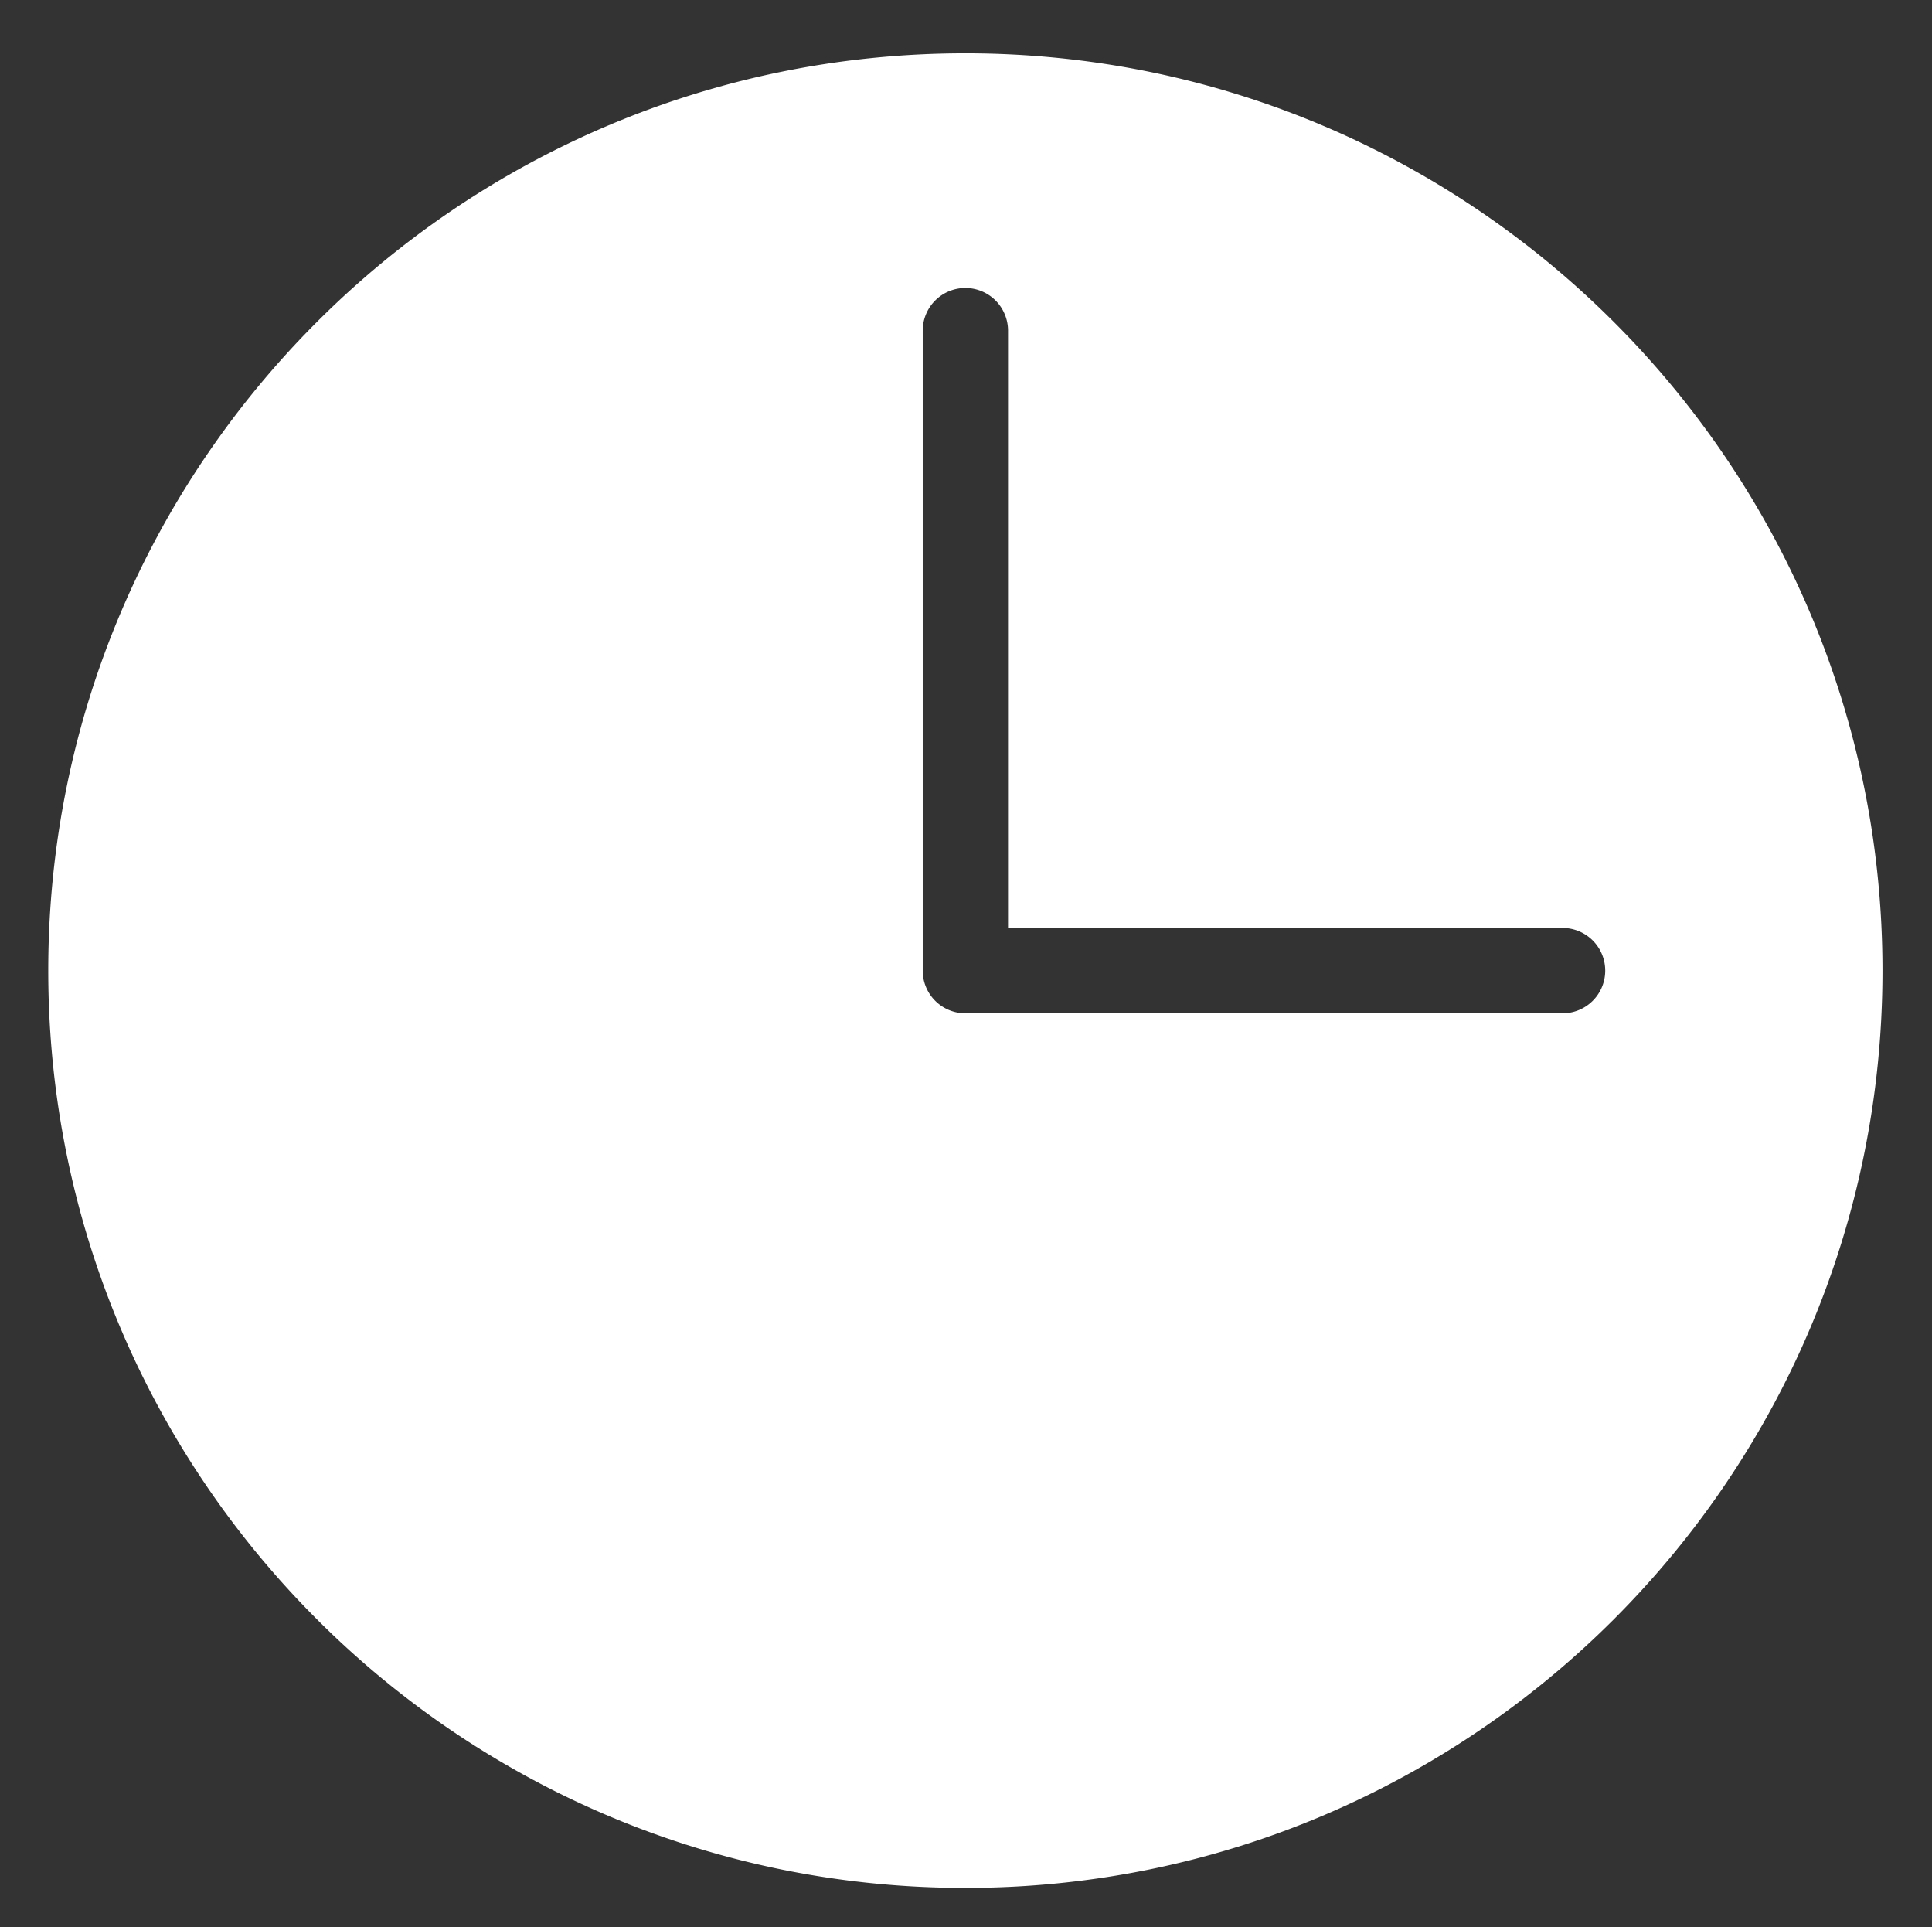 <svg xmlns="http://www.w3.org/2000/svg" xmlns:xlink="http://www.w3.org/1999/xlink" width="507.269" height="505.844" viewBox="0 0 507.269 505.844">
  <rect x="0" y="0" width="507.269" height="505.844" fill="#333333" stroke="none"/>
  <defs>
    <clipPath id="clip-path">
      <rect x="26" y="-14" width="507.269" height="505.844" fill="none"/>
    </clipPath>
  </defs>
  <g id="Groupe_défilant_55" data-name="Groupe défilant 55" transform="translate(-26 14)" clip-path="url(#clip-path)" style="isolation: isolate">
    <g id="noun-clock-746589" transform="translate(-70.531 -39.203)">
      <path id="Tracé_210" data-name="Tracé 210" d="M350,39.2c-132.99,0-240.8,107.81-240.8,240.8S217.01,520.8,350,520.8,590.8,412.993,590.8,280,482.99,39.2,350,39.2Zm0,61.6A11.2,11.2,0,0,1,361.2,112V268.8H506.8a11.2,11.2,0,0,1,0,22.4H350A11.2,11.2,0,0,1,338.8,280V112A11.2,11.2,0,0,1,350,100.8Z" fill="#fff"/>
      <g id="Groupe_191" data-name="Groupe 191" transform="translate(70 644)">
        <path id="Tracé_211" data-name="Tracé 211" d="M18.766-1.125A13.3,13.3,0,0,1,15.735,0a13.627,13.627,0,0,1-3.281.391A11.208,11.208,0,0,1,4.375-2.453a10.2,10.2,0,0,1-2.984-7.734,10.175,10.175,0,0,1,2.984-7.734,11.183,11.183,0,0,1,8.078-2.859,13.627,13.627,0,0,1,3.281.391,13.3,13.3,0,0,1,3.031,1.125v4.219A12.009,12.009,0,0,0,15.875-16.5a9.532,9.532,0,0,0-3-.469,5.61,5.61,0,0,0-4.422,1.813,7.181,7.181,0,0,0-1.609,4.969A7.208,7.208,0,0,0,8.454-5.219a5.626,5.626,0,0,0,4.422,1.8,9.754,9.754,0,0,0,3-.453,11.674,11.674,0,0,0,2.891-1.469Z" fill="#fff"/>
      </g>
      <g id="Groupe_192" data-name="Groupe 192" transform="translate(90.551 644)">
        <path id="Tracé_212" data-name="Tracé 212" d="M13.734-11.141a6.765,6.765,0,0,0-1.3-.437,5.346,5.346,0,0,0-1.266-.156,3.566,3.566,0,0,0-2.906,1.219A5.2,5.2,0,0,0,7.25-7.063V0H2.359V-15.312H7.25V-12.8a6.217,6.217,0,0,1,2.156-2.187,5.829,5.829,0,0,1,2.938-.7,5.207,5.207,0,0,1,.531.031c.2.012.477.039.844.078Z" fill="#fff"/>
      </g>
      <g id="Groupe_193" data-name="Groupe 193" transform="translate(104.359 644)">
        <path id="Tracé_213" data-name="Tracé 213" d="M17.641-7.7V-6.3H6.188a3.641,3.641,0,0,0,1.25,2.578,4.619,4.619,0,0,0,2.984.859,11.52,11.52,0,0,0,3.156-.453A16.707,16.707,0,0,0,16.907-4.7V-.938a20.629,20.629,0,0,1-3.469.984A18.006,18.006,0,0,1,9.969.391,9.241,9.241,0,0,1,3.5-1.719,7.635,7.635,0,0,1,1.2-7.641a7.713,7.713,0,0,1,2.266-5.891,8.645,8.645,0,0,1,6.219-2.156A7.79,7.79,0,0,1,15.469-13.5a7.851,7.851,0,0,1,2.172,5.8ZM12.61-9.328a3.1,3.1,0,0,0-.812-2.234,2.8,2.8,0,0,0-2.125-.859,3.335,3.335,0,0,0-2.312.8,3.665,3.665,0,0,0-1.109,2.3Z" fill="#fff"/>
      </g>
      <g id="Groupe_194" data-name="Groupe 194" transform="translate(123.348 644)">
        <path id="Tracé_214" data-name="Tracé 214" d="M9.219-6.891a4.216,4.216,0,0,0-2.312.516,1.724,1.724,0,0,0-.766,1.531,1.817,1.817,0,0,0,.625,1.469,2.616,2.616,0,0,0,1.719.516,3.087,3.087,0,0,0,2.328-.984,3.463,3.463,0,0,0,.953-2.484v-.562Zm7.469-1.844V0H11.766V-2.266A6.323,6.323,0,0,1,9.547-.234a6.625,6.625,0,0,1-3,.625A5.441,5.441,0,0,1,2.687-.984,4.707,4.707,0,0,1,1.2-4.594,4.421,4.421,0,0,1,3.047-8.531Q4.9-9.8,8.875-9.8h2.891v-.391a1.81,1.81,0,0,0-.922-1.687,5.808,5.808,0,0,0-2.859-.547,13.157,13.157,0,0,0-2.937.313,10.134,10.134,0,0,0-2.5.938v-3.734a29.776,29.776,0,0,1,3.141-.578,25.681,25.681,0,0,1,3.188-.2q4.137,0,5.969,1.641t1.844,5.313Z" fill="#fff"/>
      </g>
      <g id="Groupe_195" data-name="Groupe 195" transform="translate(142.242 644)">
        <path id="Tracé_215" data-name="Tracé 215" d="M7.7-19.656v4.344H12.75v3.5H7.7v6.5a1.89,1.89,0,0,0,.422,1.438A2.632,2.632,0,0,0,9.8-3.5h2.516V0H8.125Q5.219,0,4-1.2,2.793-2.422,2.8-5.312v-6.5H.375v-3.5H2.8v-4.344Z" fill="#fff"/>
      </g>
      <g id="Groupe_196" data-name="Groupe 196" transform="translate(155.629 644)">
        <path id="Tracé_216" data-name="Tracé 216" d="M17.641-7.7V-6.3H6.188a3.641,3.641,0,0,0,1.25,2.578,4.619,4.619,0,0,0,2.984.859,11.52,11.52,0,0,0,3.156-.453A16.707,16.707,0,0,0,16.907-4.7V-.938a20.629,20.629,0,0,1-3.469.984A18.006,18.006,0,0,1,9.969.391,9.241,9.241,0,0,1,3.5-1.719,7.635,7.635,0,0,1,1.2-7.641a7.713,7.713,0,0,1,2.266-5.891,8.645,8.645,0,0,1,6.219-2.156A7.79,7.79,0,0,1,15.469-13.5a7.851,7.851,0,0,1,2.172,5.8ZM12.61-9.328a3.1,3.1,0,0,0-.812-2.234,2.8,2.8,0,0,0-2.125-.859,3.335,3.335,0,0,0-2.312.8,3.665,3.665,0,0,0-1.109,2.3Z" fill="#fff"/>
      </g>
      <g id="Groupe_197" data-name="Groupe 197" transform="translate(174.617 644)">
        <path id="Tracé_217" data-name="Tracé 217" d="M12.766-13.078v-8.2h4.922V0H12.766V-2.219A6.444,6.444,0,0,1,10.547-.235,6.155,6.155,0,0,1,7.719.39,5.694,5.694,0,0,1,3.079-1.86,8.908,8.908,0,0,1,1.266-7.641a8.938,8.938,0,0,1,1.813-5.8,5.694,5.694,0,0,1,4.641-2.25,5.972,5.972,0,0,1,2.813.641,6.776,6.776,0,0,1,2.234,1.969ZM9.547-3.156A2.776,2.776,0,0,0,11.938-4.3a5.7,5.7,0,0,0,.828-3.344,5.639,5.639,0,0,0-.828-3.328,2.769,2.769,0,0,0-2.391-1.156,2.76,2.76,0,0,0-2.391,1.156,5.611,5.611,0,0,0-.828,3.328A5.673,5.673,0,0,0,7.157-4.3,2.766,2.766,0,0,0,9.547-3.156Z" fill="#fff"/>
      </g>
      <g id="Groupe_198" data-name="Groupe 198" transform="translate(204.41 644)">
        <path id="Tracé_218" data-name="Tracé 218" d="M10.5-3.156A2.79,2.79,0,0,0,12.906-4.3a5.7,5.7,0,0,0,.828-3.344,5.639,5.639,0,0,0-.828-3.328A2.783,2.783,0,0,0,10.5-12.125a2.816,2.816,0,0,0-2.422,1.156A5.66,5.66,0,0,0,7.25-7.641a5.643,5.643,0,0,0,.828,3.328A2.807,2.807,0,0,0,10.5-3.156ZM7.25-13.078a6.934,6.934,0,0,1,2.234-1.969,6.059,6.059,0,0,1,2.828-.641,5.718,5.718,0,0,1,4.656,2.25,8.961,8.961,0,0,1,1.813,5.8,8.93,8.93,0,0,1-1.812,5.781A5.718,5.718,0,0,1,12.313.391,6.2,6.2,0,0,1,9.484-.234,6.766,6.766,0,0,1,7.25-2.219V0H2.359V-21.281H7.25Z" fill="#fff"/>
      </g>
      <g id="Groupe_199" data-name="Groupe 199" transform="translate(224.453 644)">
        <path id="Tracé_219" data-name="Tracé 219" d="M.344-15.312H5.234L9.359-4.921l3.5-10.391H17.75L11.312,1.454A8.179,8.179,0,0,1,9.047,5.017,5.316,5.316,0,0,1,5.641,6.048H2.8V2.829H4.328a3.163,3.163,0,0,0,1.813-.406,2.555,2.555,0,0,0,.891-1.406L7.172.595Z" fill="#fff"/>
      </g>
      <g id="Groupe_200" data-name="Groupe 200" transform="translate(252.453 644)">
        <path id="Tracé_220" data-name="Tracé 220" d="M10.75-12.516a2.811,2.811,0,0,0,1.875-.547,1.97,1.97,0,0,0,.656-1.609,1.964,1.964,0,0,0-.656-1.594,2.772,2.772,0,0,0-1.875-.562H7.828v4.313Zm.172,8.938a3.629,3.629,0,0,0,2.391-.672,2.5,2.5,0,0,0,.8-2.031,2.425,2.425,0,0,0-.8-1.984,3.669,3.669,0,0,0-2.391-.656H7.828v5.344Zm4.891-7.344A4.645,4.645,0,0,1,18.437-9.11a5.5,5.5,0,0,1,.938,3.25,5.091,5.091,0,0,1-2,4.406Q15.371,0,11.312,0H2.578V-20.406h7.891q4.248,0,6.156,1.281a4.583,4.583,0,0,1,1.922,4.109,4.457,4.457,0,0,1-.7,2.547,4.238,4.238,0,0,1-2.031,1.547Z" fill="#fff"/>
      </g>
      <g id="Groupe_201" data-name="Groupe 201" transform="translate(273.793 644)">
        <path id="Tracé_221" data-name="Tracé 221" d="M9.219-6.891a4.216,4.216,0,0,0-2.312.516,1.724,1.724,0,0,0-.766,1.531,1.817,1.817,0,0,0,.625,1.469,2.616,2.616,0,0,0,1.719.516,3.087,3.087,0,0,0,2.328-.984,3.463,3.463,0,0,0,.953-2.484v-.562Zm7.469-1.844V0H11.766V-2.266A6.323,6.323,0,0,1,9.547-.234a6.625,6.625,0,0,1-3,.625A5.441,5.441,0,0,1,2.687-.984,4.707,4.707,0,0,1,1.2-4.594,4.421,4.421,0,0,1,3.047-8.531Q4.9-9.8,8.875-9.8h2.891v-.391a1.81,1.81,0,0,0-.922-1.687,5.808,5.808,0,0,0-2.859-.547,13.157,13.157,0,0,0-2.937.313,10.134,10.134,0,0,0-2.5.938v-3.734a29.776,29.776,0,0,1,3.141-.578,25.681,25.681,0,0,1,3.188-.2q4.137,0,5.969,1.641t1.844,5.313Z" fill="#fff"/>
      </g>
      <g id="Groupe_202" data-name="Groupe 202" transform="translate(292.688 644)">
        <path id="Tracé_222" data-name="Tracé 222" d="M13.734-11.141a6.765,6.765,0,0,0-1.3-.437,5.346,5.346,0,0,0-1.266-.156,3.566,3.566,0,0,0-2.906,1.219A5.2,5.2,0,0,0,7.25-7.063V0H2.359V-15.312H7.25V-12.8a6.217,6.217,0,0,1,2.156-2.187,5.829,5.829,0,0,1,2.938-.7,5.207,5.207,0,0,1,.531.031c.2.012.477.039.844.078Z" fill="#fff"/>
      </g>
      <g id="Groupe_203" data-name="Groupe 203" transform="translate(306.496 644)">
        <path id="Tracé_223" data-name="Tracé 223" d="M13.734-11.141a6.765,6.765,0,0,0-1.3-.437,5.346,5.346,0,0,0-1.266-.156,3.566,3.566,0,0,0-2.906,1.219A5.2,5.2,0,0,0,7.25-7.063V0H2.359V-15.312H7.25V-12.8a6.217,6.217,0,0,1,2.156-2.187,5.829,5.829,0,0,1,2.938-.7,5.207,5.207,0,0,1,.531.031c.2.012.477.039.844.078Z" fill="#fff"/>
      </g>
      <g id="Groupe_204" data-name="Groupe 204" transform="translate(320.305 644)">
        <path id="Tracé_224" data-name="Tracé 224" d="M9.219-6.891a4.216,4.216,0,0,0-2.312.516,1.724,1.724,0,0,0-.766,1.531,1.817,1.817,0,0,0,.625,1.469,2.616,2.616,0,0,0,1.719.516,3.087,3.087,0,0,0,2.328-.984,3.463,3.463,0,0,0,.953-2.484v-.562Zm7.469-1.844V0H11.766V-2.266A6.323,6.323,0,0,1,9.547-.234a6.625,6.625,0,0,1-3,.625A5.441,5.441,0,0,1,2.687-.984,4.707,4.707,0,0,1,1.2-4.594,4.421,4.421,0,0,1,3.047-8.531Q4.9-9.8,8.875-9.8h2.891v-.391a1.81,1.81,0,0,0-.922-1.687,5.808,5.808,0,0,0-2.859-.547,13.157,13.157,0,0,0-2.937.313,10.134,10.134,0,0,0-2.5.938v-3.734a29.776,29.776,0,0,1,3.141-.578,25.681,25.681,0,0,1,3.188-.2q4.137,0,5.969,1.641t1.844,5.313Z" fill="#fff"/>
      </g>
      <g id="Groupe_205" data-name="Groupe 205" transform="translate(339.199 644)">
        <path id="Tracé_225" data-name="Tracé 225" d="M14.719-14.828v3.984a7.612,7.612,0,0,0-2-1.016,6.629,6.629,0,0,0-2.078-.328,4.232,4.232,0,0,0-3.2,1.2A4.628,4.628,0,0,0,6.3-7.64,4.653,4.653,0,0,0,7.438-4.3a4.253,4.253,0,0,0,3.2,1.188,7.133,7.133,0,0,0,2.172-.328,6.412,6.412,0,0,0,1.906-1.016v4a13.234,13.234,0,0,1-2.328.625,13.04,13.04,0,0,1-2.375.219A9.292,9.292,0,0,1,3.531-1.734,7.577,7.577,0,0,1,1.2-7.64a7.607,7.607,0,0,1,2.328-5.922,9.311,9.311,0,0,1,6.484-2.125,13.04,13.04,0,0,1,2.375.219,13.073,13.073,0,0,1,2.328.641Z" fill="#fff"/>
      </g>
      <g id="Groupe_206" data-name="Groupe 206" transform="translate(355.797 644)">
        <path id="Tracé_226" data-name="Tracé 226" d="M2.188-5.969v-9.344H7.109v1.531c0,.836-.008,1.875-.016,3.125s-.016,2.086-.016,2.5a26.311,26.311,0,0,0,.094,2.672A3.08,3.08,0,0,0,7.5-4.313a2.154,2.154,0,0,0,.8.75,2.357,2.357,0,0,0,1.109.25,2.843,2.843,0,0,0,2.406-1.172,5.364,5.364,0,0,0,.875-3.266v-7.563h4.891V0H12.688V-2.219A7.694,7.694,0,0,1,10.344-.235,6,6,0,0,1,7.609.39,5,5,0,0,1,3.578-1.235,7.075,7.075,0,0,1,2.188-5.969Z" fill="#fff"/>
      </g>
      <g id="Groupe_207" data-name="Groupe 207" transform="translate(375.73 644)">
        <path id="Tracé_227" data-name="Tracé 227" d="M12.766-13.078v-8.2h4.922V0H12.766V-2.219A6.444,6.444,0,0,1,10.547-.235,6.155,6.155,0,0,1,7.719.39,5.694,5.694,0,0,1,3.079-1.86,8.908,8.908,0,0,1,1.266-7.641a8.938,8.938,0,0,1,1.813-5.8,5.694,5.694,0,0,1,4.641-2.25,5.972,5.972,0,0,1,2.813.641,6.776,6.776,0,0,1,2.234,1.969ZM9.547-3.156A2.776,2.776,0,0,0,11.938-4.3a5.7,5.7,0,0,0,.828-3.344,5.639,5.639,0,0,0-.828-3.328,2.769,2.769,0,0,0-2.391-1.156,2.76,2.76,0,0,0-2.391,1.156,5.611,5.611,0,0,0-.828,3.328A5.673,5.673,0,0,0,7.157-4.3,2.766,2.766,0,0,0,9.547-3.156Z" fill="#fff"/>
      </g>
      <g id="Groupe_208" data-name="Groupe 208" transform="translate(395.773 644)">
        <path id="Tracé_228" data-name="Tracé 228" d="M9.219-6.891a4.216,4.216,0,0,0-2.312.516,1.724,1.724,0,0,0-.766,1.531,1.817,1.817,0,0,0,.625,1.469,2.616,2.616,0,0,0,1.719.516,3.087,3.087,0,0,0,2.328-.984,3.463,3.463,0,0,0,.953-2.484v-.562Zm7.469-1.844V0H11.766V-2.266A6.323,6.323,0,0,1,9.547-.234a6.625,6.625,0,0,1-3,.625A5.441,5.441,0,0,1,2.687-.984,4.707,4.707,0,0,1,1.2-4.594,4.421,4.421,0,0,1,3.047-8.531Q4.9-9.8,8.875-9.8h2.891v-.391a1.81,1.81,0,0,0-.922-1.687,5.808,5.808,0,0,0-2.859-.547,13.157,13.157,0,0,0-2.937.313,10.134,10.134,0,0,0-2.5.938v-3.734a29.776,29.776,0,0,1,3.141-.578,25.681,25.681,0,0,1,3.188-.2q4.137,0,5.969,1.641t1.844,5.313Z" fill="#fff"/>
      </g>
      <g id="Groupe_209" data-name="Groupe 209" transform="translate(70 672)">
        <path id="Tracé_229" data-name="Tracé 229" d="M12.422-21.281v3.219h-2.7a2.193,2.193,0,0,0-1.453.375,1.725,1.725,0,0,0-.406,1.313v1.062h4.187v3.5H7.86V0H2.969V-11.812H.531v-3.5H2.969v-1.062a4.635,4.635,0,0,1,1.391-3.7,6.508,6.508,0,0,1,4.328-1.2Z" fill="#fff"/>
      </g>
      <g id="Groupe_210" data-name="Groupe 210" transform="translate(82.184 672)">
        <path id="Tracé_230" data-name="Tracé 230" d="M13.734-11.141a6.765,6.765,0,0,0-1.3-.437,5.346,5.346,0,0,0-1.266-.156,3.566,3.566,0,0,0-2.906,1.219A5.2,5.2,0,0,0,7.25-7.063V0H2.359V-15.312H7.25V-12.8a6.217,6.217,0,0,1,2.156-2.187,5.829,5.829,0,0,1,2.938-.7,5.207,5.207,0,0,1,.531.031c.2.012.477.039.844.078Z" fill="#fff"/>
      </g>
      <g id="Groupe_211" data-name="Groupe 211" transform="translate(95.992 672)">
        <path id="Tracé_231" data-name="Tracé 231" d="M9.641-12.188a2.885,2.885,0,0,0-2.484,1.172A5.637,5.637,0,0,0,6.3-7.641a5.636,5.636,0,0,0,.859,3.375A2.893,2.893,0,0,0,9.641-3.11a2.826,2.826,0,0,0,2.437-1.156,5.664,5.664,0,0,0,.859-3.375,5.664,5.664,0,0,0-.859-3.375A2.819,2.819,0,0,0,9.641-12.188Zm0-3.5a8.533,8.533,0,0,1,6.172,2.141,7.8,7.8,0,0,1,2.219,5.906,7.828,7.828,0,0,1-2.219,5.906A8.559,8.559,0,0,1,9.641.39a8.626,8.626,0,0,1-6.2-2.125A7.779,7.779,0,0,1,1.2-7.641a7.755,7.755,0,0,1,2.234-5.906A8.6,8.6,0,0,1,9.641-15.688Z" fill="#fff"/>
      </g>
      <g id="Groupe_212" data-name="Groupe 212" transform="translate(115.227 672)">
        <path id="Tracé_232" data-name="Tracé 232" d="M16.547-12.766a6.633,6.633,0,0,1,2.2-2.172,5.453,5.453,0,0,1,2.813-.75,4.948,4.948,0,0,1,4.016,1.641,7.079,7.079,0,0,1,1.391,4.719V0H22.047V-8.344c.008-.133.016-.32.016-.562a4.353,4.353,0,0,0-.484-2.344,1.683,1.683,0,0,0-1.531-.734,2.438,2.438,0,0,0-2.156,1.156,6,6,0,0,0-.781,3.312V0H12.188V-7.985a7.608,7.608,0,0,0-.437-3.266,1.67,1.67,0,0,0-1.562-.734,2.455,2.455,0,0,0-2.172,1.156,5.9,5.9,0,0,0-.766,3.3V0H2.328V-15.313H7.25v2.234a6.362,6.362,0,0,1,2.063-1.953,5.186,5.186,0,0,1,2.578-.656,5.2,5.2,0,0,1,2.813.766,4.822,4.822,0,0,1,1.844,2.156Z" fill="#fff"/>
      </g>
      <g id="Groupe_213" data-name="Groupe 213" transform="translate(154.152 672)">
        <path id="Tracé_233" data-name="Tracé 233" d="M7.7-19.656v4.344H12.75v3.5H7.7v6.5a1.89,1.89,0,0,0,.422,1.438A2.632,2.632,0,0,0,9.8-3.5h2.516V0H8.125Q5.219,0,4-1.2,2.793-2.422,2.8-5.312v-6.5H.375v-3.5H2.8v-4.344Z" fill="#fff"/>
      </g>
      <g id="Groupe_214" data-name="Groupe 214" transform="translate(167.535 672)">
        <path id="Tracé_234" data-name="Tracé 234" d="M17.75-9.328V0H12.828V-7.109a26.6,26.6,0,0,0-.094-2.766,2.94,2.94,0,0,0-.312-1.109,1.994,1.994,0,0,0-.781-.734,2.3,2.3,0,0,0-1.109-.266A2.827,2.827,0,0,0,8.125-10.8,5.345,5.345,0,0,0,7.25-7.531V0H2.359V-21.281H7.25v8.2a7.816,7.816,0,0,1,2.344-1.969,5.953,5.953,0,0,1,2.75-.641,4.965,4.965,0,0,1,4.031,1.641A7.142,7.142,0,0,1,17.75-9.328Z" fill="#fff"/>
      </g>
      <g id="Groupe_215" data-name="Groupe 215" transform="translate(187.469 672)">
        <path id="Tracé_235" data-name="Tracé 235" d="M17.641-7.7V-6.3H6.188a3.641,3.641,0,0,0,1.25,2.578,4.619,4.619,0,0,0,2.984.859,11.52,11.52,0,0,0,3.156-.453A16.707,16.707,0,0,0,16.907-4.7V-.938a20.629,20.629,0,0,1-3.469.984A18.006,18.006,0,0,1,9.969.391,9.241,9.241,0,0,1,3.5-1.719,7.635,7.635,0,0,1,1.2-7.641a7.713,7.713,0,0,1,2.266-5.891,8.645,8.645,0,0,1,6.219-2.156A7.79,7.79,0,0,1,15.469-13.5a7.851,7.851,0,0,1,2.172,5.8ZM12.61-9.328a3.1,3.1,0,0,0-.812-2.234,2.8,2.8,0,0,0-2.125-.859,3.335,3.335,0,0,0-2.312.8,3.665,3.665,0,0,0-1.109,2.3Z" fill="#fff"/>
      </g>
      <g id="Groupe_216" data-name="Groupe 216" transform="translate(216.207 672)">
        <path id="Tracé_236" data-name="Tracé 236" d="M2.578-20.406H8.453l7.422,14v-14h4.984V0H14.984L7.563-14V0H2.578Z" fill="#fff"/>
      </g>
      <g id="Groupe_217" data-name="Groupe 217" transform="translate(239.641 672)">
        <path id="Tracé_237" data-name="Tracé 237" d="M9.641-12.188a2.885,2.885,0,0,0-2.484,1.172A5.637,5.637,0,0,0,6.3-7.641a5.636,5.636,0,0,0,.859,3.375A2.893,2.893,0,0,0,9.641-3.11a2.826,2.826,0,0,0,2.437-1.156,5.664,5.664,0,0,0,.859-3.375,5.664,5.664,0,0,0-.859-3.375A2.819,2.819,0,0,0,9.641-12.188Zm0-3.5a8.533,8.533,0,0,1,6.172,2.141,7.8,7.8,0,0,1,2.219,5.906,7.828,7.828,0,0,1-2.219,5.906A8.559,8.559,0,0,1,9.641.39a8.626,8.626,0,0,1-6.2-2.125A7.779,7.779,0,0,1,1.2-7.641a7.755,7.755,0,0,1,2.234-5.906A8.6,8.6,0,0,1,9.641-15.688Z" fill="#fff"/>
      </g>
      <g id="Groupe_218" data-name="Groupe 218" transform="translate(258.879 672)">
        <path id="Tracé_238" data-name="Tracé 238" d="M2.188-5.969v-9.344H7.109v1.531c0,.836-.008,1.875-.016,3.125s-.016,2.086-.016,2.5a26.311,26.311,0,0,0,.094,2.672A3.08,3.08,0,0,0,7.5-4.313a2.154,2.154,0,0,0,.8.75,2.357,2.357,0,0,0,1.109.25,2.843,2.843,0,0,0,2.406-1.172,5.364,5.364,0,0,0,.875-3.266v-7.563h4.891V0H12.688V-2.219A7.694,7.694,0,0,1,10.344-.235,6,6,0,0,1,7.609.39,5,5,0,0,1,3.578-1.235,7.075,7.075,0,0,1,2.188-5.969Z" fill="#fff"/>
      </g>
      <g id="Groupe_219" data-name="Groupe 219" transform="translate(278.813 672)">
        <path id="Tracé_239" data-name="Tracé 239" d="M17.75-9.328V0H12.828V-7.141a26.185,26.185,0,0,0-.094-2.734,2.94,2.94,0,0,0-.312-1.109,1.994,1.994,0,0,0-.781-.734,2.3,2.3,0,0,0-1.109-.266A2.827,2.827,0,0,0,8.125-10.8,5.345,5.345,0,0,0,7.25-7.531V0H2.359V-15.312H7.25v2.234a7.816,7.816,0,0,1,2.344-1.969,5.953,5.953,0,0,1,2.75-.641,4.965,4.965,0,0,1,4.031,1.641A7.142,7.142,0,0,1,17.75-9.328Z" fill="#fff"/>
      </g>
      <g id="Groupe_220" data-name="Groupe 220" transform="translate(308.492 672)">
        <path id="Tracé_240" data-name="Tracé 240" d="M2.578-20.406h8.734a9.085,9.085,0,0,1,5.969,1.734,6.015,6.015,0,0,1,2.094,4.922,6.052,6.052,0,0,1-2.094,4.938,9.085,9.085,0,0,1-5.969,1.734H7.828V0H2.578Zm5.25,3.813v5.7H10.75a3.4,3.4,0,0,0,2.359-.75,2.675,2.675,0,0,0,.844-2.109,2.653,2.653,0,0,0-.844-2.109,3.455,3.455,0,0,0-2.359-.734Z" fill="#fff"/>
      </g>
      <g id="Groupe_221" data-name="Groupe 221" transform="translate(329.016 672)">
        <path id="Tracé_241" data-name="Tracé 241" d="M13.734-11.141a6.765,6.765,0,0,0-1.3-.437,5.346,5.346,0,0,0-1.266-.156,3.566,3.566,0,0,0-2.906,1.219A5.2,5.2,0,0,0,7.25-7.063V0H2.359V-15.312H7.25V-12.8a6.217,6.217,0,0,1,2.156-2.187,5.829,5.829,0,0,1,2.938-.7,5.207,5.207,0,0,1,.531.031c.2.012.477.039.844.078Z" fill="#fff"/>
      </g>
      <g id="Groupe_222" data-name="Groupe 222" transform="translate(342.82 672)">
        <path id="Tracé_242" data-name="Tracé 242" d="M9.641-12.188a2.885,2.885,0,0,0-2.484,1.172A5.637,5.637,0,0,0,6.3-7.641a5.636,5.636,0,0,0,.859,3.375A2.893,2.893,0,0,0,9.641-3.11a2.826,2.826,0,0,0,2.437-1.156,5.664,5.664,0,0,0,.859-3.375,5.664,5.664,0,0,0-.859-3.375A2.819,2.819,0,0,0,9.641-12.188Zm0-3.5a8.533,8.533,0,0,1,6.172,2.141,7.8,7.8,0,0,1,2.219,5.906,7.828,7.828,0,0,1-2.219,5.906A8.559,8.559,0,0,1,9.641.39a8.626,8.626,0,0,1-6.2-2.125A7.779,7.779,0,0,1,1.2-7.641a7.755,7.755,0,0,1,2.234-5.906A8.6,8.6,0,0,1,9.641-15.688Z" fill="#fff"/>
      </g>
      <g id="Groupe_223" data-name="Groupe 223" transform="translate(362.059 672)">
        <path id="Tracé_243" data-name="Tracé 243" d="M2.359-15.312H7.25V-.281a6.752,6.752,0,0,1-1.484,4.7A5.482,5.482,0,0,1,1.484,6.047H-.937V2.828h.859A2.388,2.388,0,0,0,1.828,2.2,4.088,4.088,0,0,0,2.359-.281Zm0-5.969H7.25v4H2.359Z" fill="#fff"/>
      </g>
      <g id="Groupe_224" data-name="Groupe 224" transform="translate(371.656 672)">
        <path id="Tracé_244" data-name="Tracé 244" d="M17.641-7.7V-6.3H6.188a3.641,3.641,0,0,0,1.25,2.578,4.619,4.619,0,0,0,2.984.859,11.52,11.52,0,0,0,3.156-.453A16.707,16.707,0,0,0,16.907-4.7V-.938a20.629,20.629,0,0,1-3.469.984A18.006,18.006,0,0,1,9.969.391,9.241,9.241,0,0,1,3.5-1.719,7.635,7.635,0,0,1,1.2-7.641a7.713,7.713,0,0,1,2.266-5.891,8.645,8.645,0,0,1,6.219-2.156A7.79,7.79,0,0,1,15.469-13.5a7.851,7.851,0,0,1,2.172,5.8ZM12.61-9.328a3.1,3.1,0,0,0-.812-2.234,2.8,2.8,0,0,0-2.125-.859,3.335,3.335,0,0,0-2.312.8,3.665,3.665,0,0,0-1.109,2.3Z" fill="#fff"/>
      </g>
      <g id="Groupe_225" data-name="Groupe 225" transform="translate(390.648 672)">
        <path id="Tracé_245" data-name="Tracé 245" d="M14.719-14.828v3.984a7.612,7.612,0,0,0-2-1.016,6.629,6.629,0,0,0-2.078-.328,4.232,4.232,0,0,0-3.2,1.2A4.628,4.628,0,0,0,6.3-7.64,4.653,4.653,0,0,0,7.438-4.3a4.253,4.253,0,0,0,3.2,1.188,7.133,7.133,0,0,0,2.172-.328,6.412,6.412,0,0,0,1.906-1.016v4a13.234,13.234,0,0,1-2.328.625,13.04,13.04,0,0,1-2.375.219A9.292,9.292,0,0,1,3.531-1.734,7.577,7.577,0,0,1,1.2-7.64a7.607,7.607,0,0,1,2.328-5.922,9.311,9.311,0,0,1,6.484-2.125,13.04,13.04,0,0,1,2.375.219,13.073,13.073,0,0,1,2.328.641Z" fill="#fff"/>
      </g>
      <g id="Groupe_226" data-name="Groupe 226" transform="translate(407.242 672)">
        <path id="Tracé_246" data-name="Tracé 246" d="M7.7-19.656v4.344H12.75v3.5H7.7v6.5a1.89,1.89,0,0,0,.422,1.438A2.632,2.632,0,0,0,9.8-3.5h2.516V0H8.125Q5.219,0,4-1.2,2.793-2.422,2.8-5.312v-6.5H.375v-3.5H2.8v-4.344Z" fill="#fff"/>
      </g>
    </g>
  </g>
</svg>
